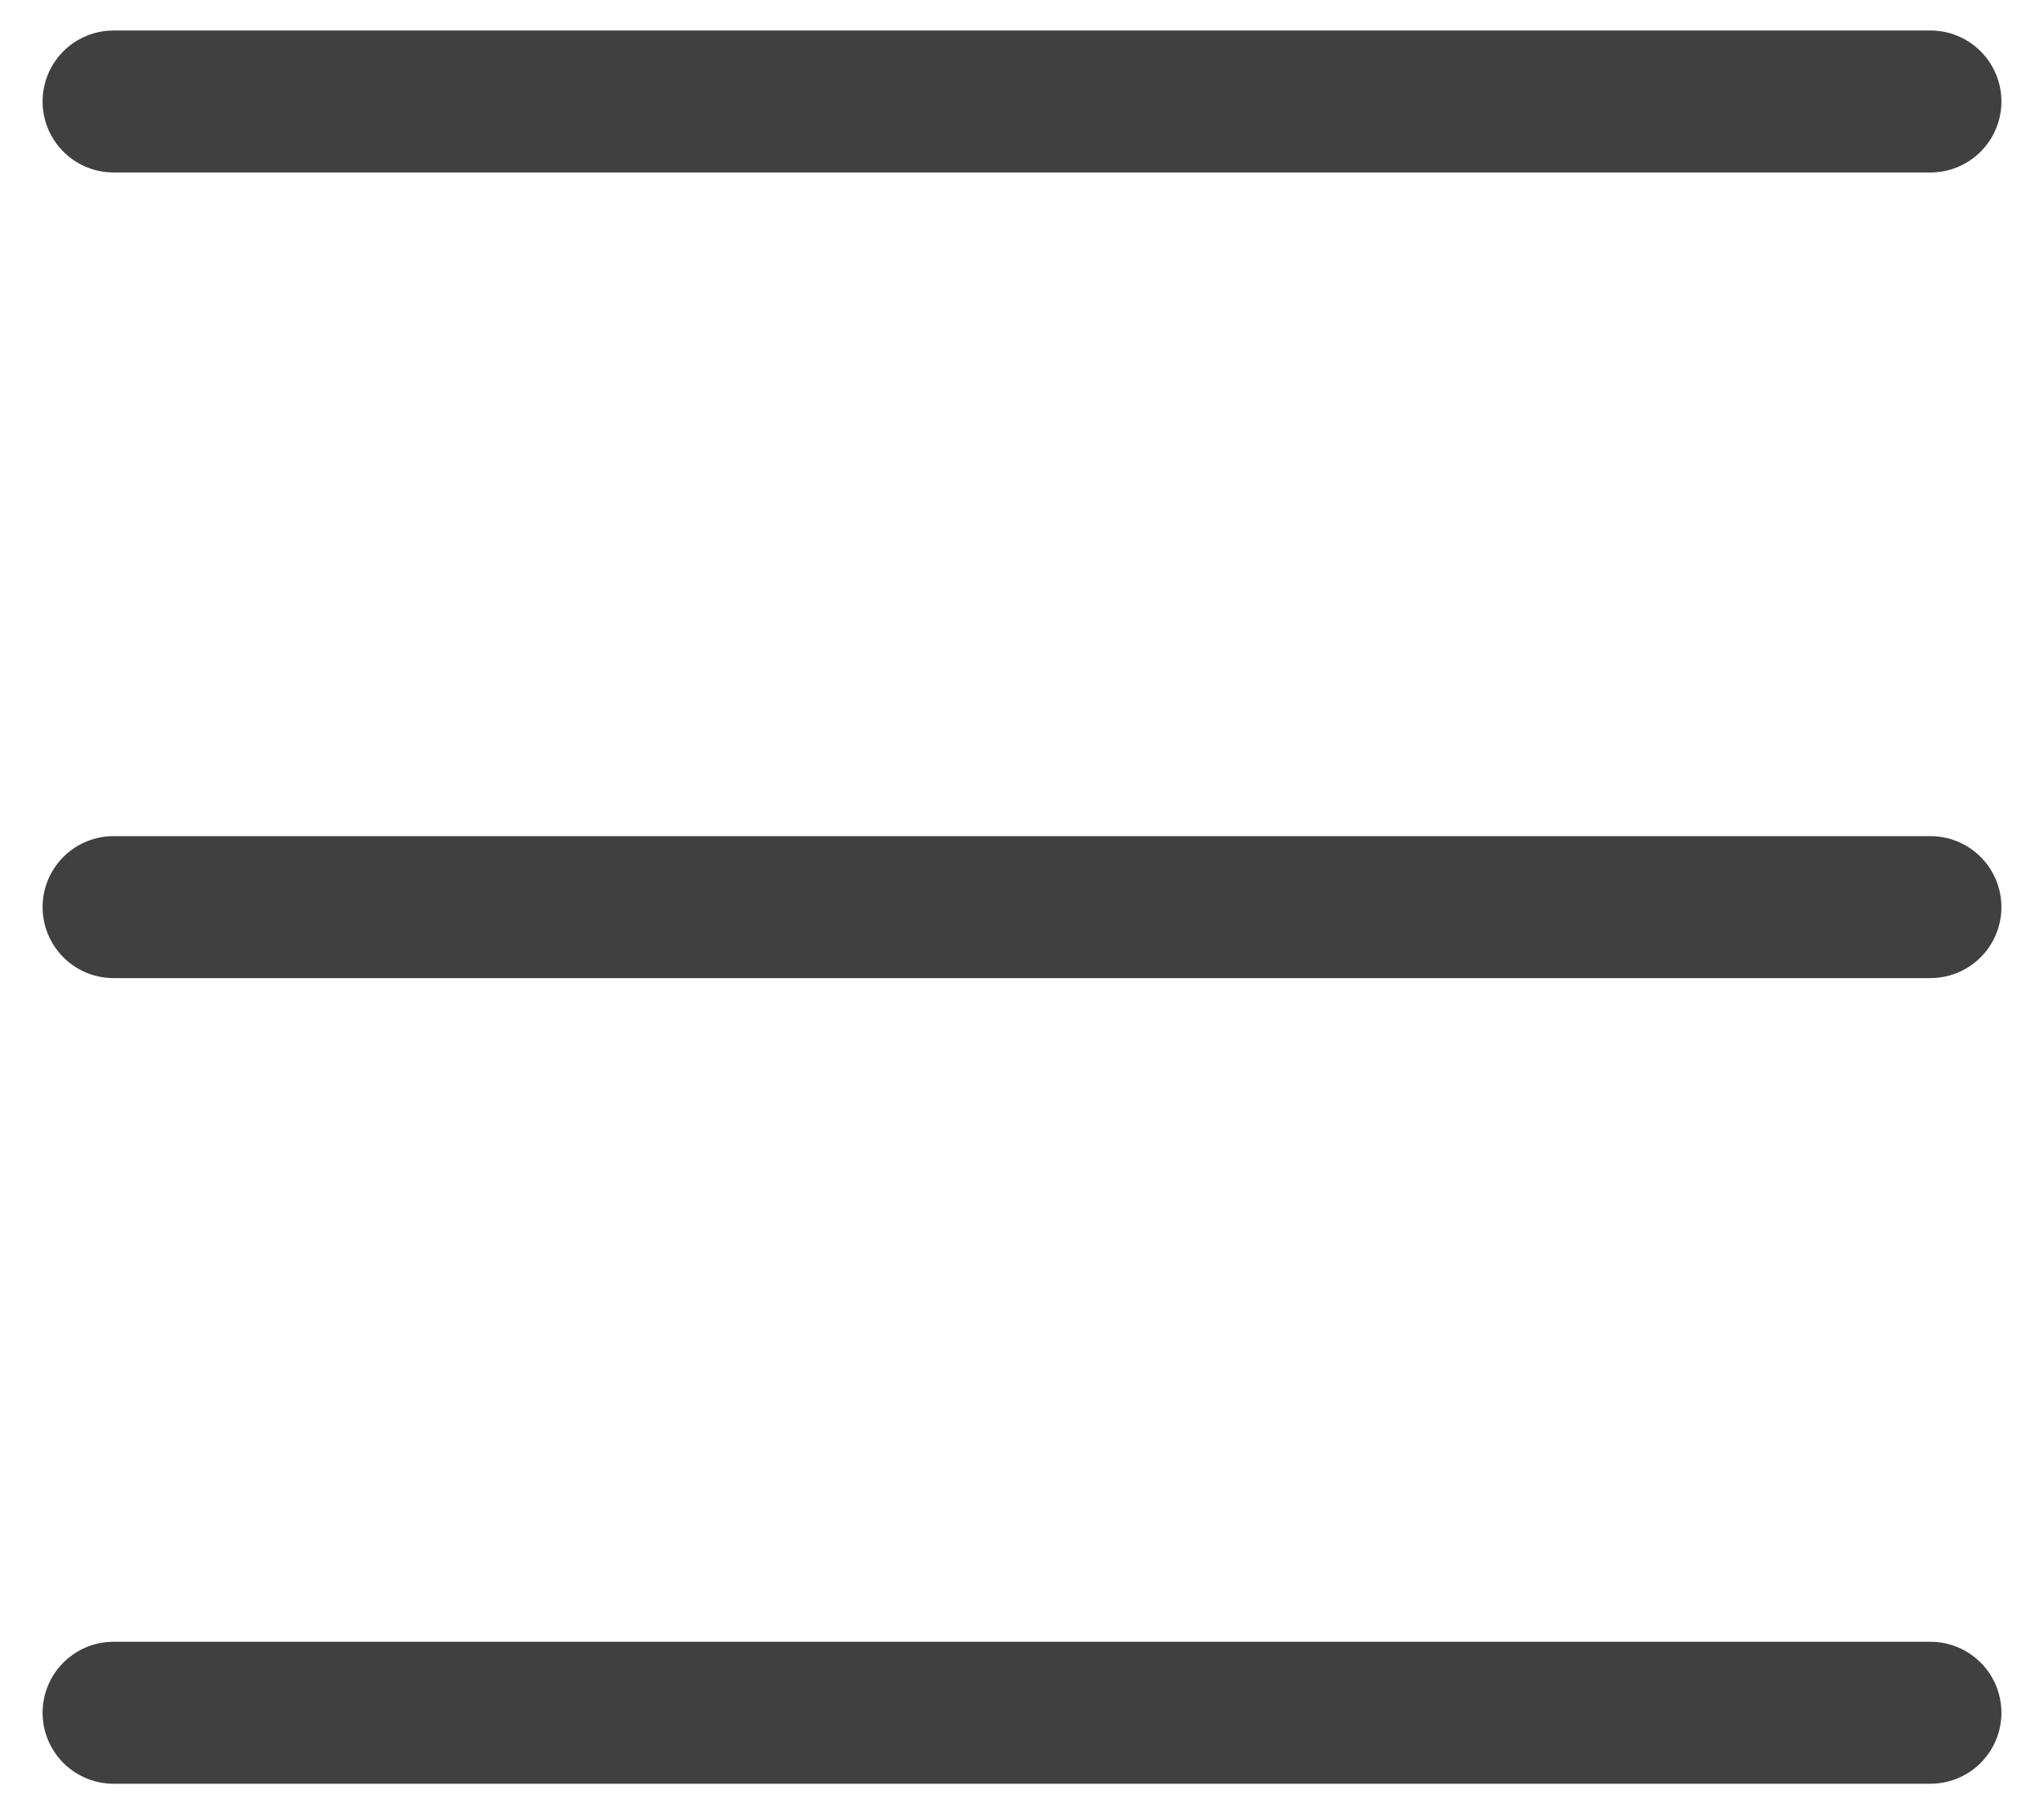 <svg width="36" height="32" viewBox="0 0 36 32" fill="none" xmlns="http://www.w3.org/2000/svg">
    <path d="M2 1.787H34M2 15.974H34M2 30.161H34" stroke="#111111" stroke-opacity="0.8" stroke-width="2.5" stroke-linecap="round" stroke-linejoin="round"/>
</svg>
